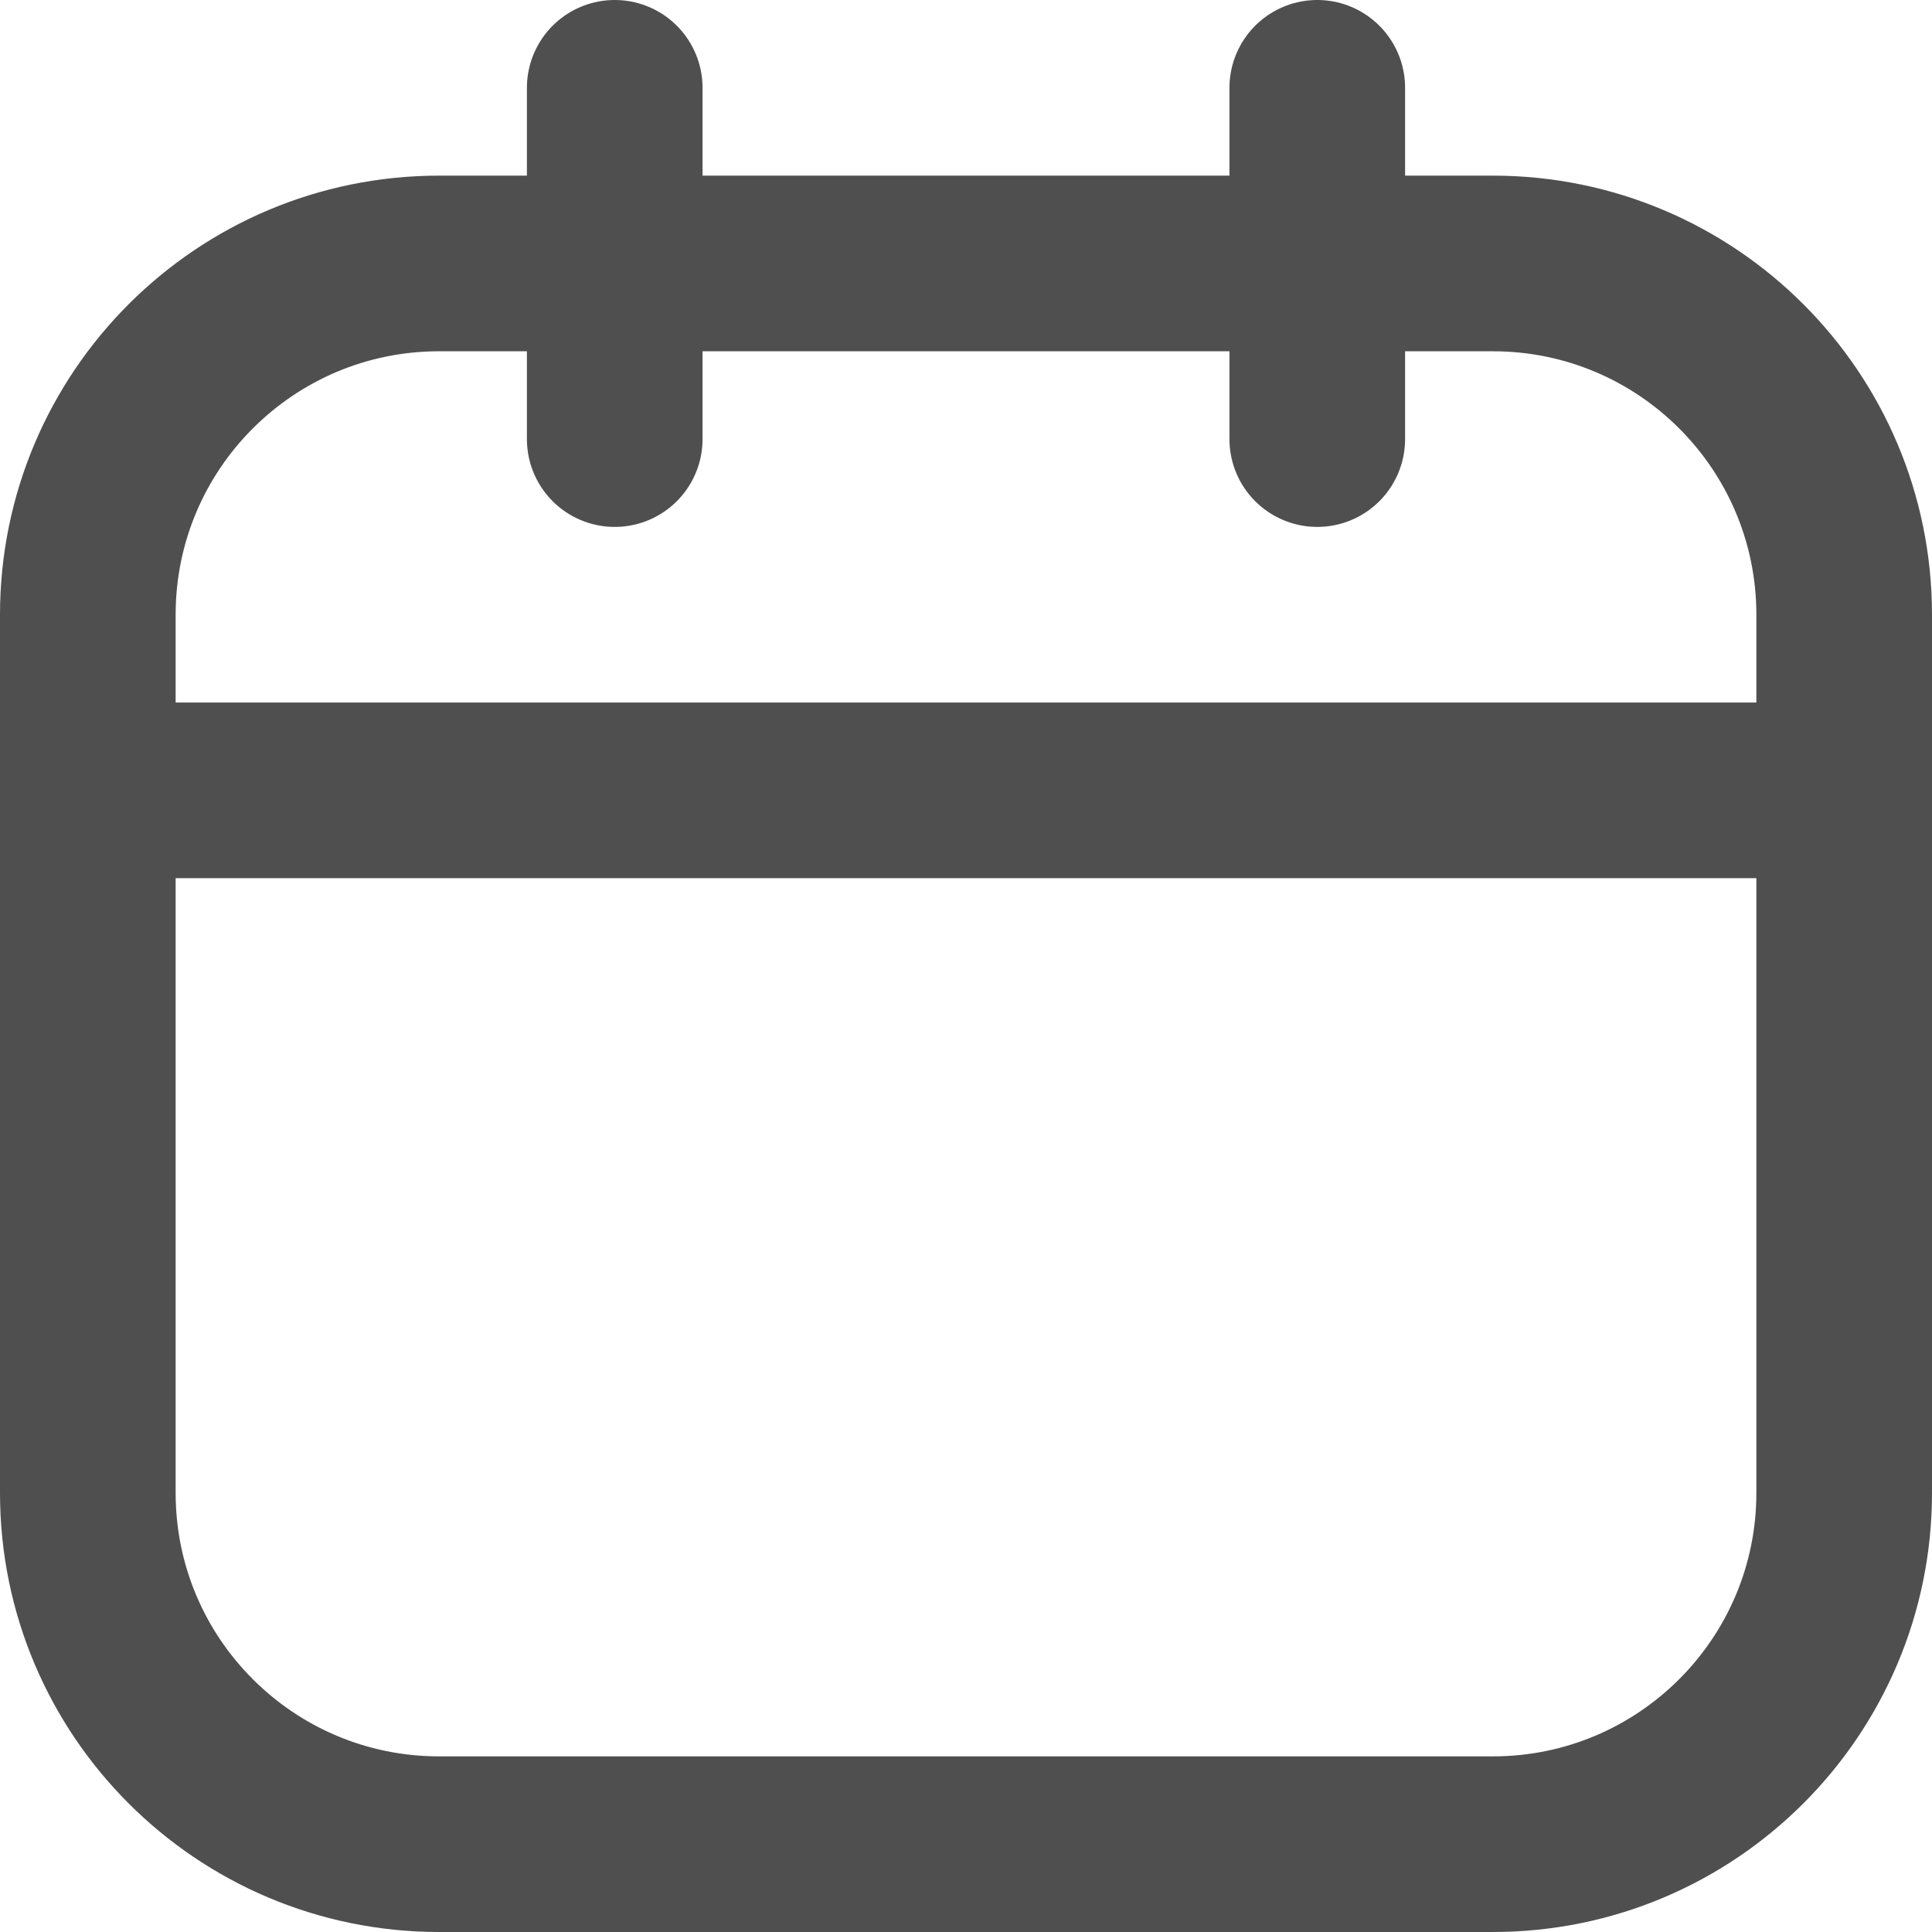 <svg width="22" height="22" viewBox="0 0 22 22" fill="none" xmlns="http://www.w3.org/2000/svg">
<path d="M17 3H5C2.791 3 1 4.791 1 7V17C1 19.209 2.791 21 5 21H17C19.209 21 21 19.209 21 17V7C21 4.791 19.209 3 17 3Z" stroke="#4F4F4F" stroke-width="2" stroke-linecap="round" stroke-linejoin="round"/>
<path d="M7 1V5" stroke="#4F4F4F" stroke-width="2" stroke-linecap="round" stroke-linejoin="round"/>
<path d="M15 1V5" stroke="#4F4F4F" stroke-width="2" stroke-linecap="round" stroke-linejoin="round"/>
<path d="M1 9H21" stroke="#4F4F4F" stroke-width="2" stroke-linecap="round" stroke-linejoin="round"/>
</svg>
